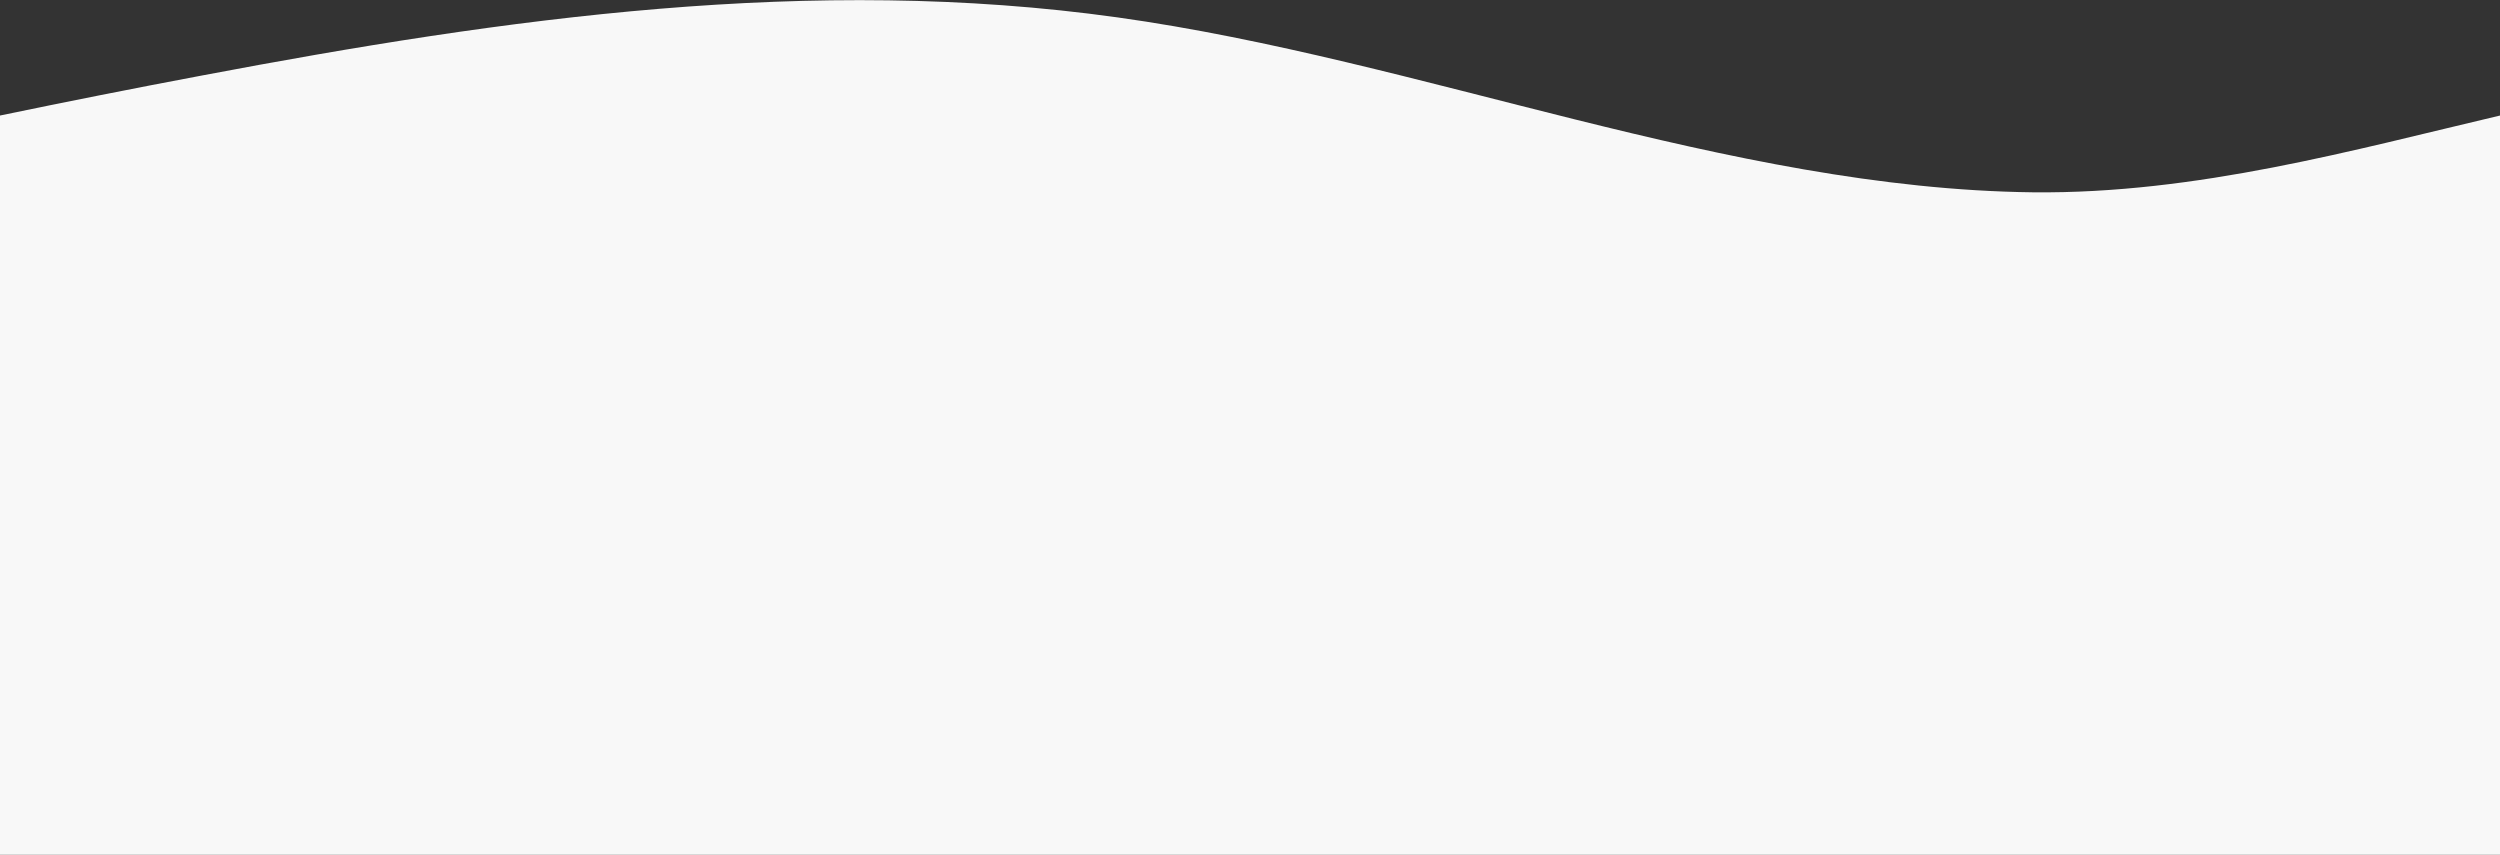 <?xml version="1.0" encoding="utf-8"?>
<!-- Generator: Adobe Illustrator 26.1.0, SVG Export Plug-In . SVG Version: 6.00 Build 0)  -->
<svg version="1.1" id="Layer_1" xmlns="http://www.w3.org/2000/svg" xmlns:xlink="http://www.w3.org/1999/xlink" x="0px" y="0px"
	 viewBox="0 0 2057.8 703.6" style="enable-background:new 0 0 2057.8 703.6;" xml:space="preserve">
<rect x="0" y="0" width="2057.8" height="703.6" fill="#333333" stroke="none"/>
<style type="text/css">
	.st0{fill:#F8F8F8;}
</style>
<g id="Layer_2_00000020359867162167322960000014357699967963436970_">
	<g id="Layer_1-2">
		<path class="st0" d="M2057.8,95.1c-120.4,28.3-249.8,64.6-384.4,63.2c-251.2-3-502.5-108.9-753.7-144s-502.5,0.3-753.7,47.9
			C110.2,72.7,54.4,83.8,0,95.1v608.5h2057.8V95.1z"/>
	</g>
</g>
</svg>
